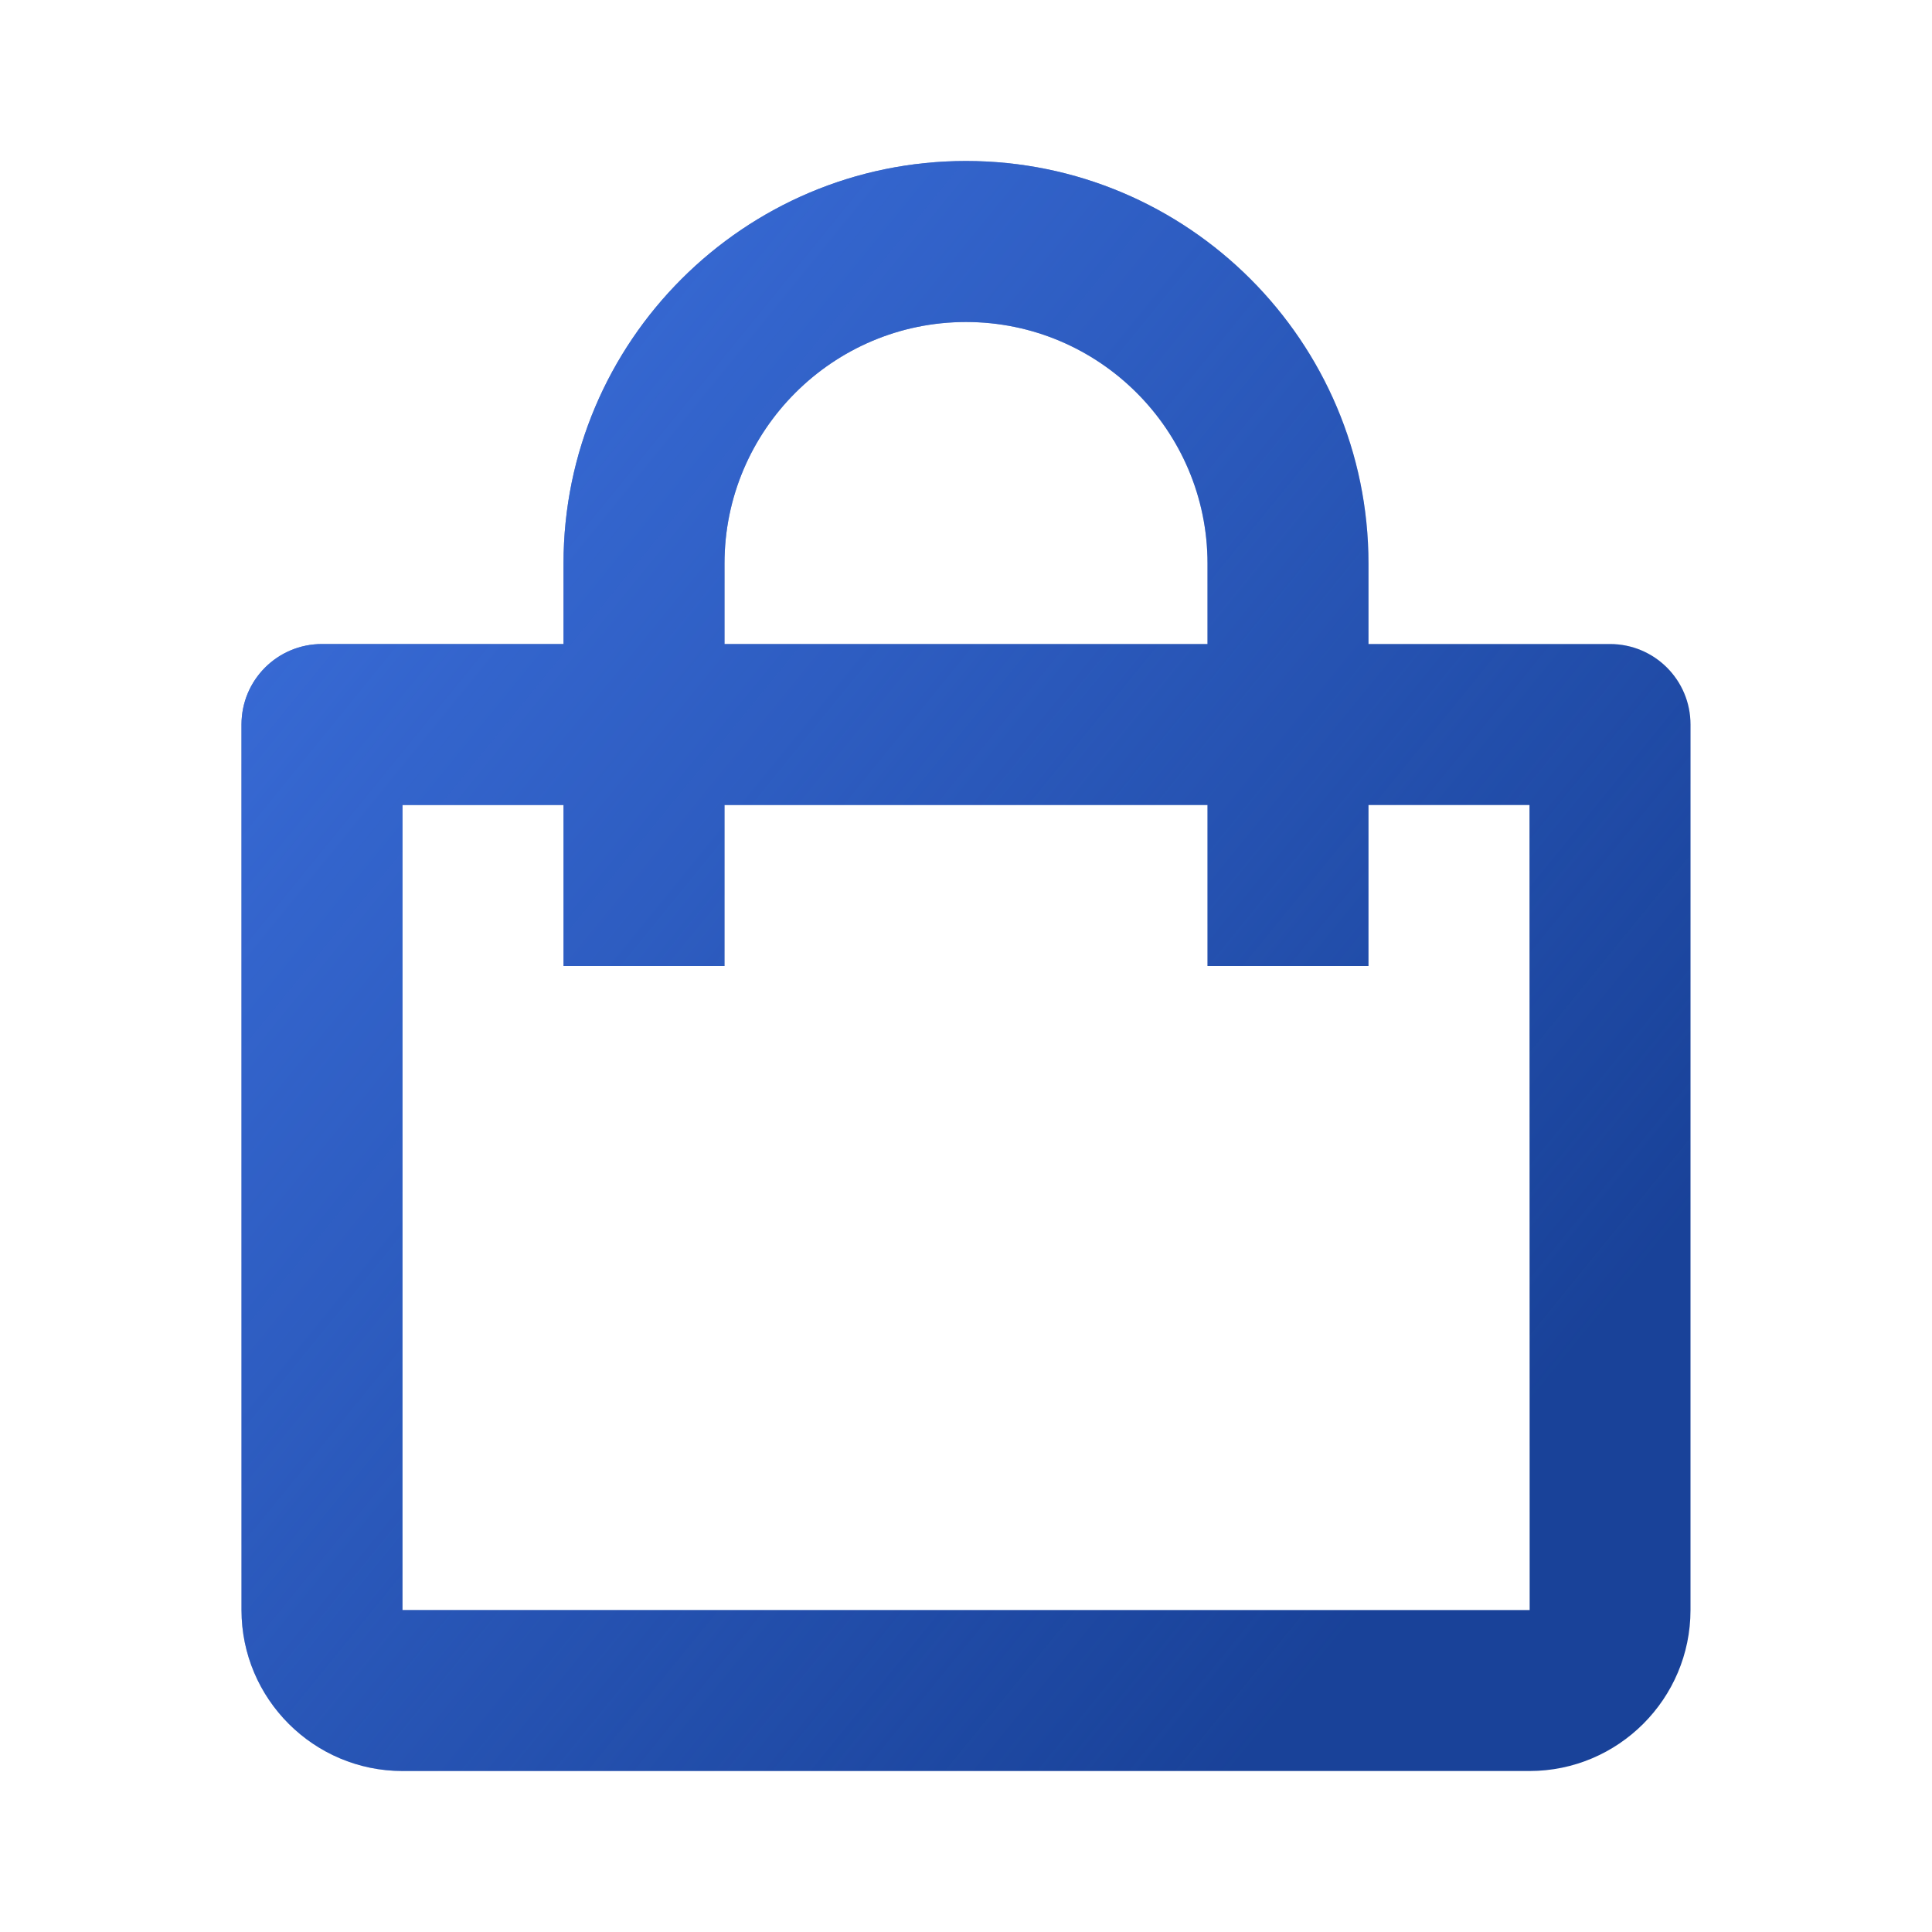<svg width="52" height="52" viewBox="0 0 52 52" fill="none" xmlns="http://www.w3.org/2000/svg">
<path d="M10.833 47.667H41.167C43.556 47.667 45.5 45.723 45.5 43.334V19.5C45.5 18.302 44.532 17.334 43.333 17.334H36.833V15.167C36.833 9.193 31.974 4.333 26 4.333C20.026 4.333 15.167 9.193 15.167 15.167V17.334H8.667C7.468 17.334 6.5 18.302 6.5 19.5V43.334C6.5 45.723 8.444 47.667 10.833 47.667ZM19.5 15.167C19.5 11.583 22.416 8.667 26 8.667C29.584 8.667 32.5 11.583 32.5 15.167V17.334H19.5V15.167ZM10.833 21.667H15.167V26H19.5V21.667H32.5V26H36.833V21.667H41.167L41.171 43.334H10.833V21.667Z" fill="#194299"/>
<path d="M10.833 47.667H41.167C43.556 47.667 45.5 45.723 45.5 43.334V19.5C45.5 18.302 44.532 17.334 43.333 17.334H36.833V15.167C36.833 9.193 31.974 4.333 26 4.333C20.026 4.333 15.167 9.193 15.167 15.167V17.334H8.667C7.468 17.334 6.5 18.302 6.5 19.5V43.334C6.5 45.723 8.444 47.667 10.833 47.667ZM19.5 15.167C19.5 11.583 22.416 8.667 26 8.667C29.584 8.667 32.5 11.583 32.5 15.167V17.334H19.5V15.167ZM10.833 21.667H15.167V26H19.5V21.667H32.5V26H36.833V21.667H41.167L41.171 43.334H10.833V21.667Z" fill="url(#paint0_linear)"/>
<defs>
<linearGradient id="paint0_linear" x1="6.5" y1="-16.537" x2="54.075" y2="22.177" gradientUnits="userSpaceOnUse">
<stop stop-color="#487FF4"/>
<stop offset="1" stop-color="#487FF4" stop-opacity="0"/>
</linearGradient>
</defs>
</svg>
